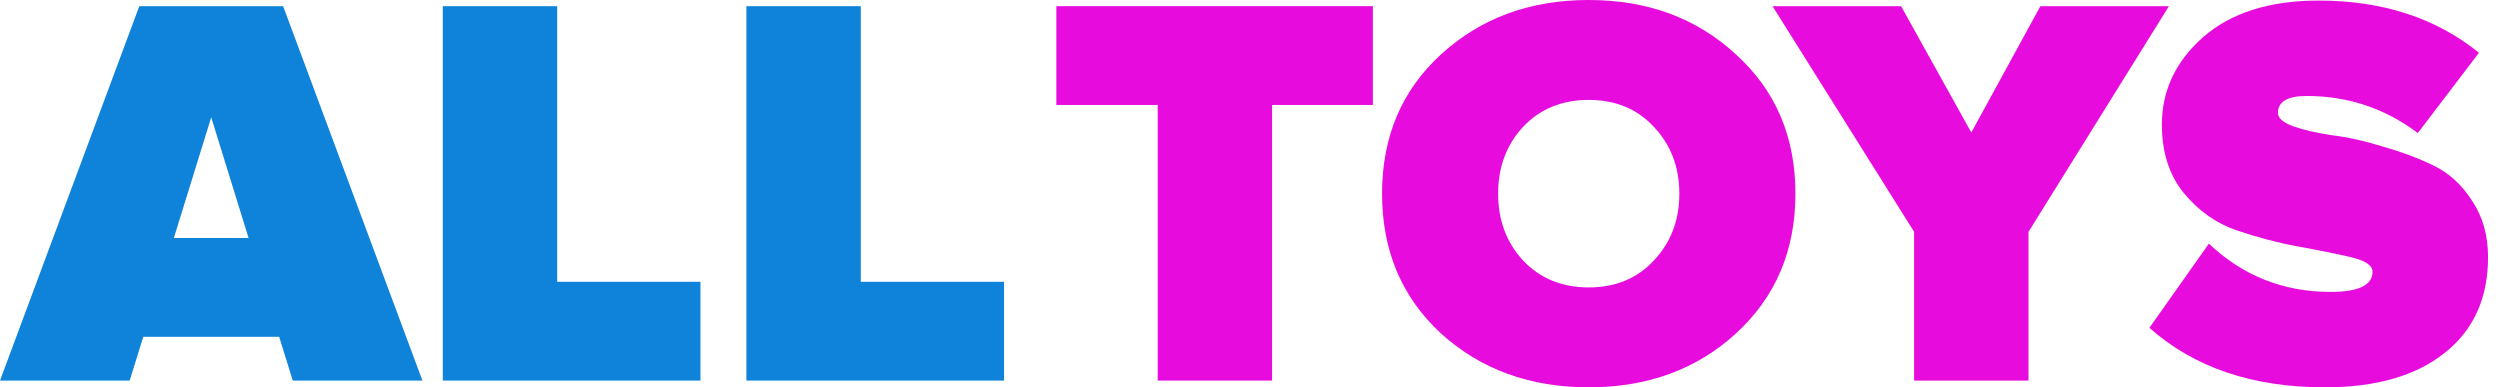 <svg width="142" height="22" viewBox="0 0 142 22" fill="none" xmlns="http://www.w3.org/2000/svg">
<path d="M23.994 21.617H16.629L15.857 19.13H8.137L7.366 21.617H0L7.912 0.351H16.082L23.994 21.617ZM14.12 13.519L11.997 6.664L9.874 13.519H14.12Z" fill="#0E83D9"/>
<path d="M39.786 21.617H25.151V0.351H31.648V16.006H39.786V21.617Z" fill="#0E83D9"/>
<path d="M57.03 21.617H42.395V0.351H48.892V16.006H57.03V21.617Z" fill="#0E83D9"/>
<path d="M72.254 21.617H65.757V5.962H60V0.351H77.98V5.962H72.254V21.617Z" fill="#E70BDE"/>
<path d="M98.603 18.939C96.373 20.98 93.585 22 90.24 22C86.895 22 84.097 20.98 81.846 18.939C79.616 16.877 78.501 14.231 78.501 11C78.501 7.769 79.616 5.133 81.846 3.093C84.097 1.031 86.895 0 90.24 0C93.585 0 96.373 1.031 98.603 3.093C100.855 5.133 101.98 7.769 101.98 11C101.98 14.231 100.855 16.877 98.603 18.939ZM86.509 14.794C87.474 15.815 88.718 16.325 90.24 16.325C91.763 16.325 92.996 15.815 93.939 14.794C94.904 13.774 95.387 12.509 95.387 11C95.387 9.491 94.904 8.226 93.939 7.206C92.996 6.186 91.763 5.675 90.24 5.675C88.718 5.675 87.474 6.186 86.509 7.206C85.566 8.226 85.094 9.491 85.094 11C85.094 12.509 85.566 13.774 86.509 14.794Z" fill="#E70BDE"/>
<path d="M115.219 21.617H108.721V13.168L100.68 0.351H107.982L111.97 7.525L115.894 0.351H123.195L115.219 13.168V21.617Z" fill="#E70BDE"/>
<path d="M132.057 22C127.94 22 124.617 20.873 122.087 18.62L125.464 13.838C127.394 15.666 129.699 16.58 132.379 16.58C133.966 16.58 134.759 16.197 134.759 15.432C134.759 15.07 134.341 14.794 133.505 14.603C132.69 14.412 131.693 14.21 130.513 13.997C129.356 13.784 128.187 13.476 127.008 13.072C125.85 12.669 124.853 11.957 124.016 10.936C123.202 9.916 122.794 8.63 122.794 7.078C122.794 5.144 123.577 3.486 125.142 2.104C126.729 0.723 128.916 0.032 131.704 0.032C135.327 0.032 138.361 1.02 140.806 2.997L137.332 7.557C135.467 6.154 133.365 5.452 131.028 5.452C129.935 5.452 129.388 5.771 129.388 6.409C129.388 6.706 129.677 6.961 130.256 7.174C130.857 7.386 131.596 7.557 132.475 7.684C133.355 7.79 134.309 8.003 135.338 8.322C136.389 8.619 137.354 8.981 138.233 9.406C139.112 9.831 139.841 10.501 140.42 11.415C141.02 12.307 141.321 13.37 141.321 14.603C141.321 16.941 140.495 18.759 138.844 20.055C137.214 21.352 134.952 22 132.057 22Z" fill="#E70BDE"/>
</svg>
